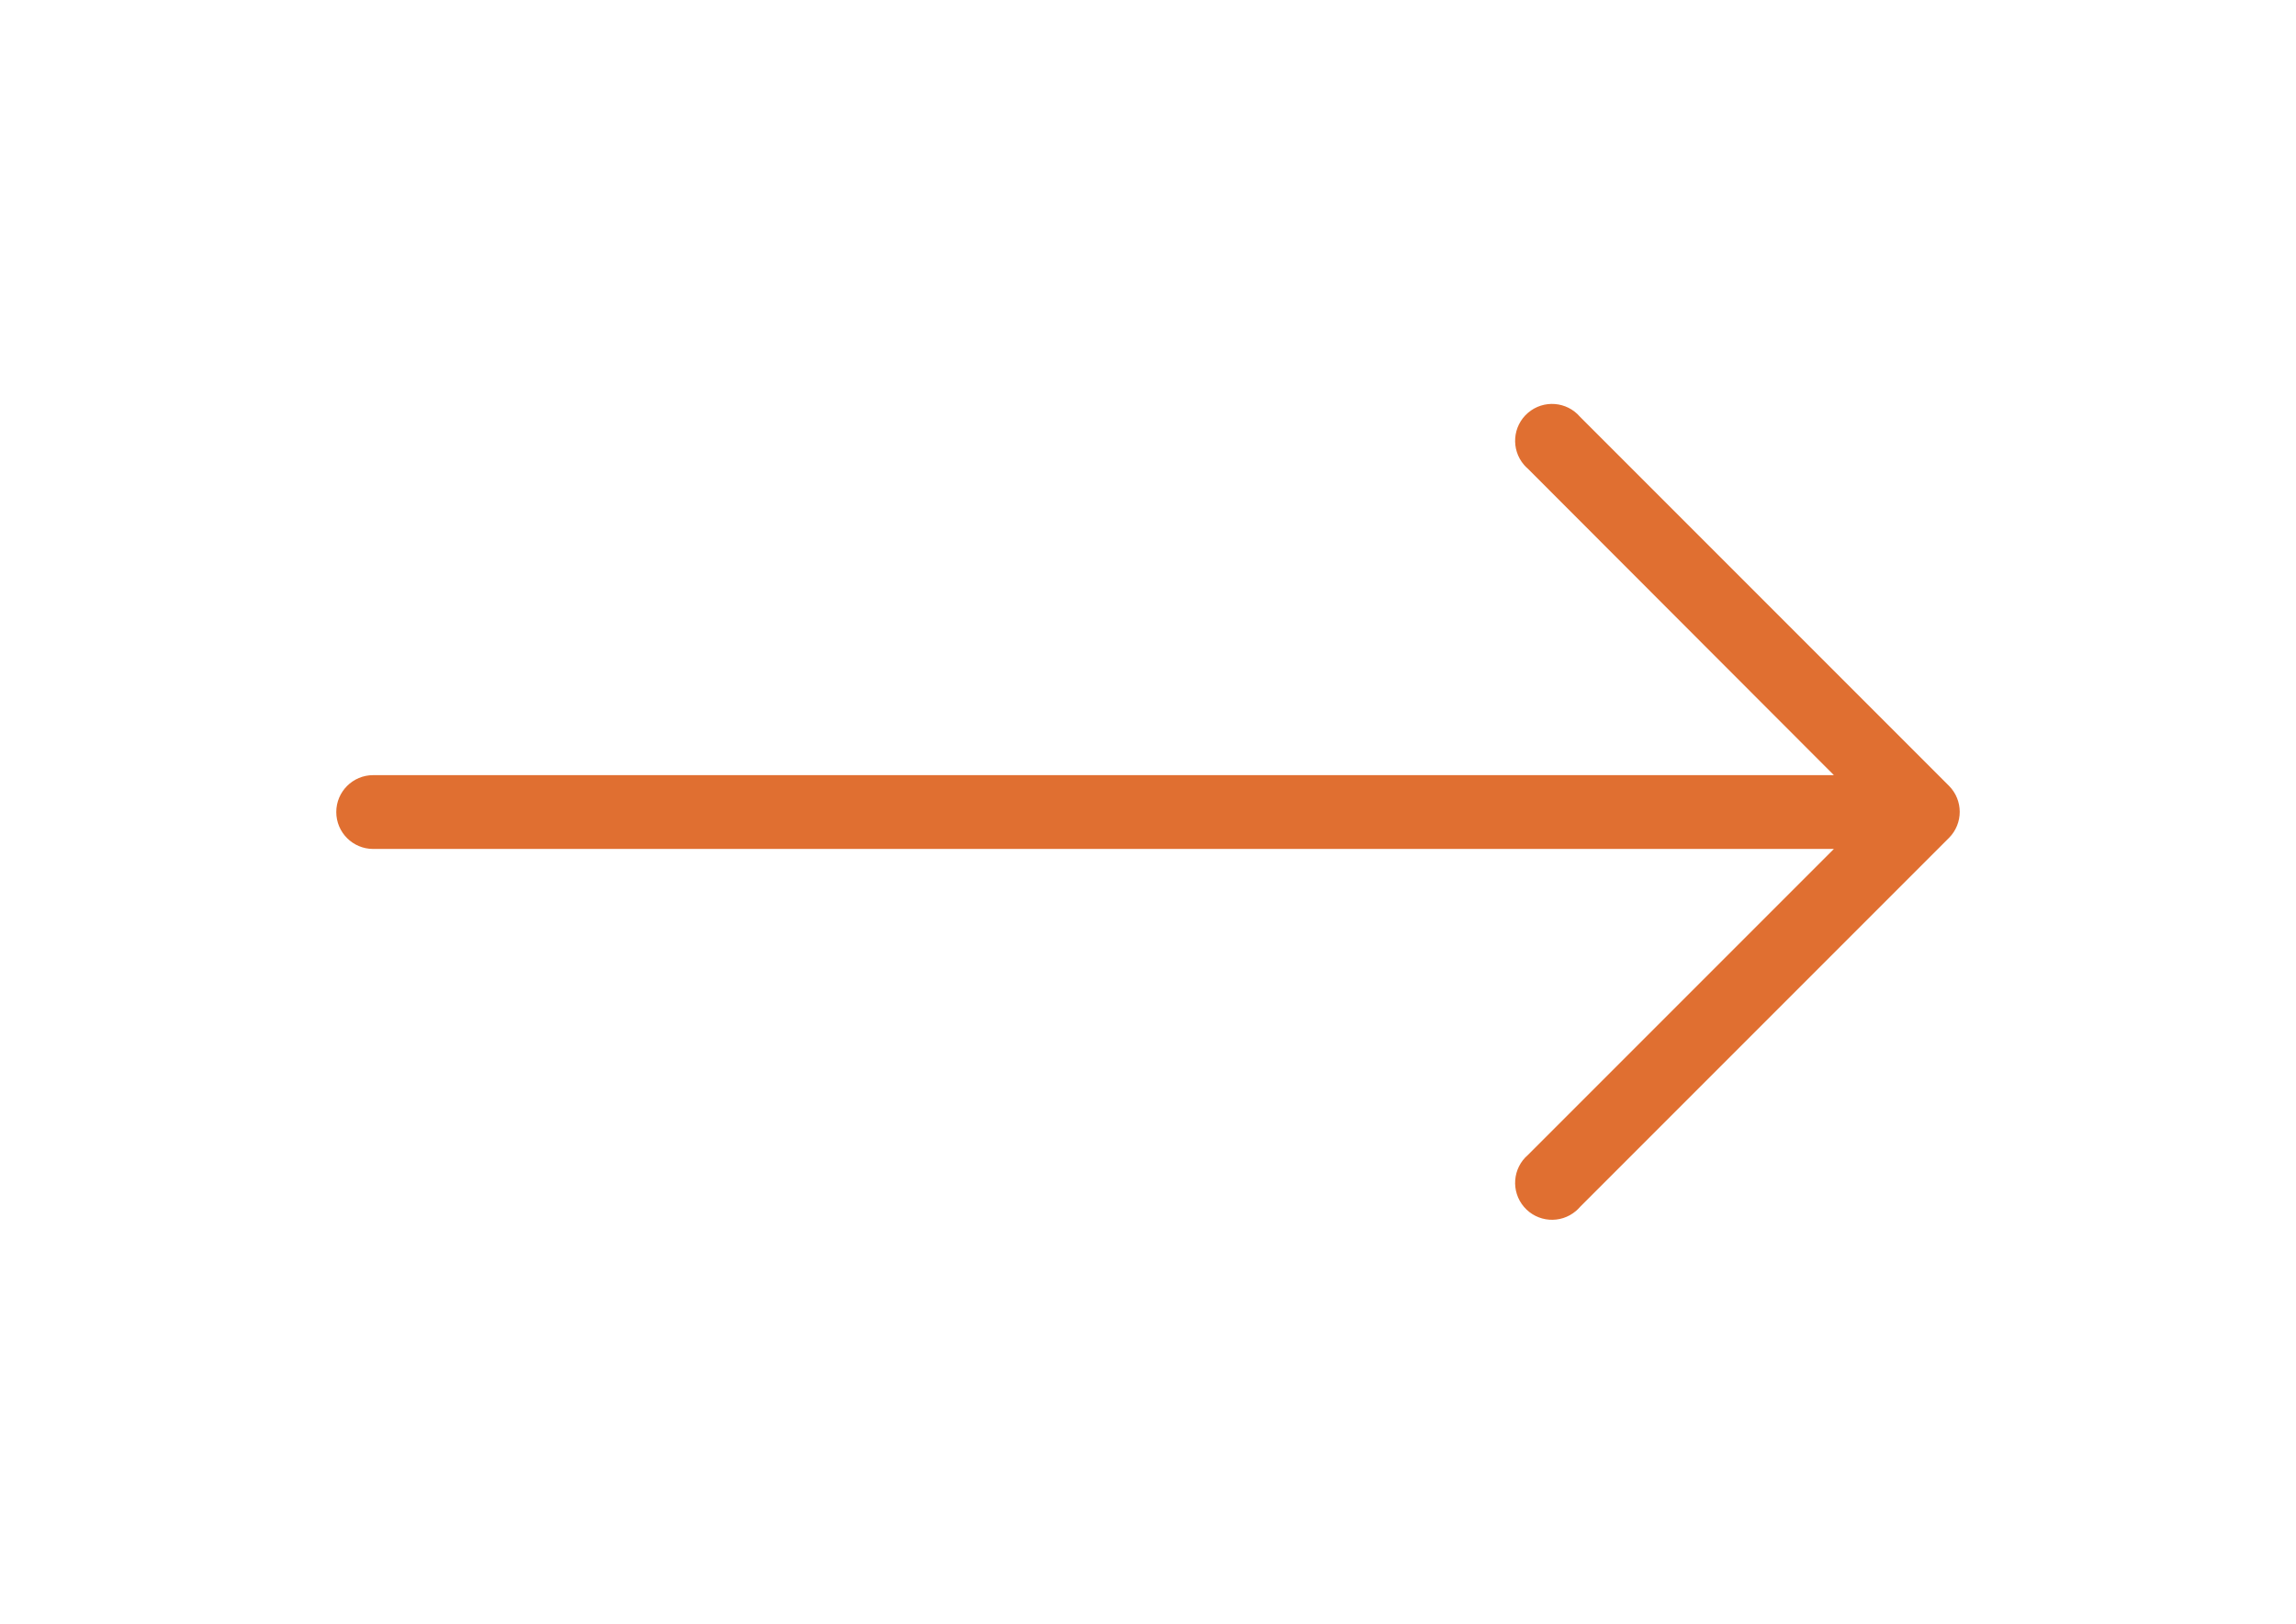 <?xml version="1.0" encoding="utf-8"?>
<!-- Generator: Adobe Illustrator 16.0.0, SVG Export Plug-In . SVG Version: 6.00 Build 0)  -->
<!DOCTYPE svg PUBLIC "-//W3C//DTD SVG 1.1//EN" "http://www.w3.org/Graphics/SVG/1.1/DTD/svg11.dtd">
<svg version="1.1" id="Capa_1" xmlns="http://www.w3.org/2000/svg" xmlns:xlink="http://www.w3.org/1999/xlink" x="0px" y="0px"
	 width="841.889px" height="595.281px" viewBox="0 0 841.889 595.281" enable-background="new 0 0 841.889 595.281"
	 xml:space="preserve">
<g>
	<g>
		<path fill="#E06F31" d="M714.651,288.102L714.651,288.102L579.363,152.813c-4.86-5.675-13.4-6.336-19.075-1.476
			s-6.337,13.401-1.476,19.076c0.453,0.528,0.946,1.022,1.476,1.475l112.153,112.29H136.833c-7.472,0-13.528,6.058-13.528,13.529
			c0,7.473,6.057,13.529,13.528,13.529h535.607L560.287,423.39c-5.675,4.86-6.337,13.4-1.476,19.075s13.4,6.337,19.075,1.476
			c0.529-0.453,1.023-0.946,1.476-1.476l135.289-135.289C719.897,301.902,719.897,293.38,714.651,288.102z"/>
	</g>
</g>
</svg>
